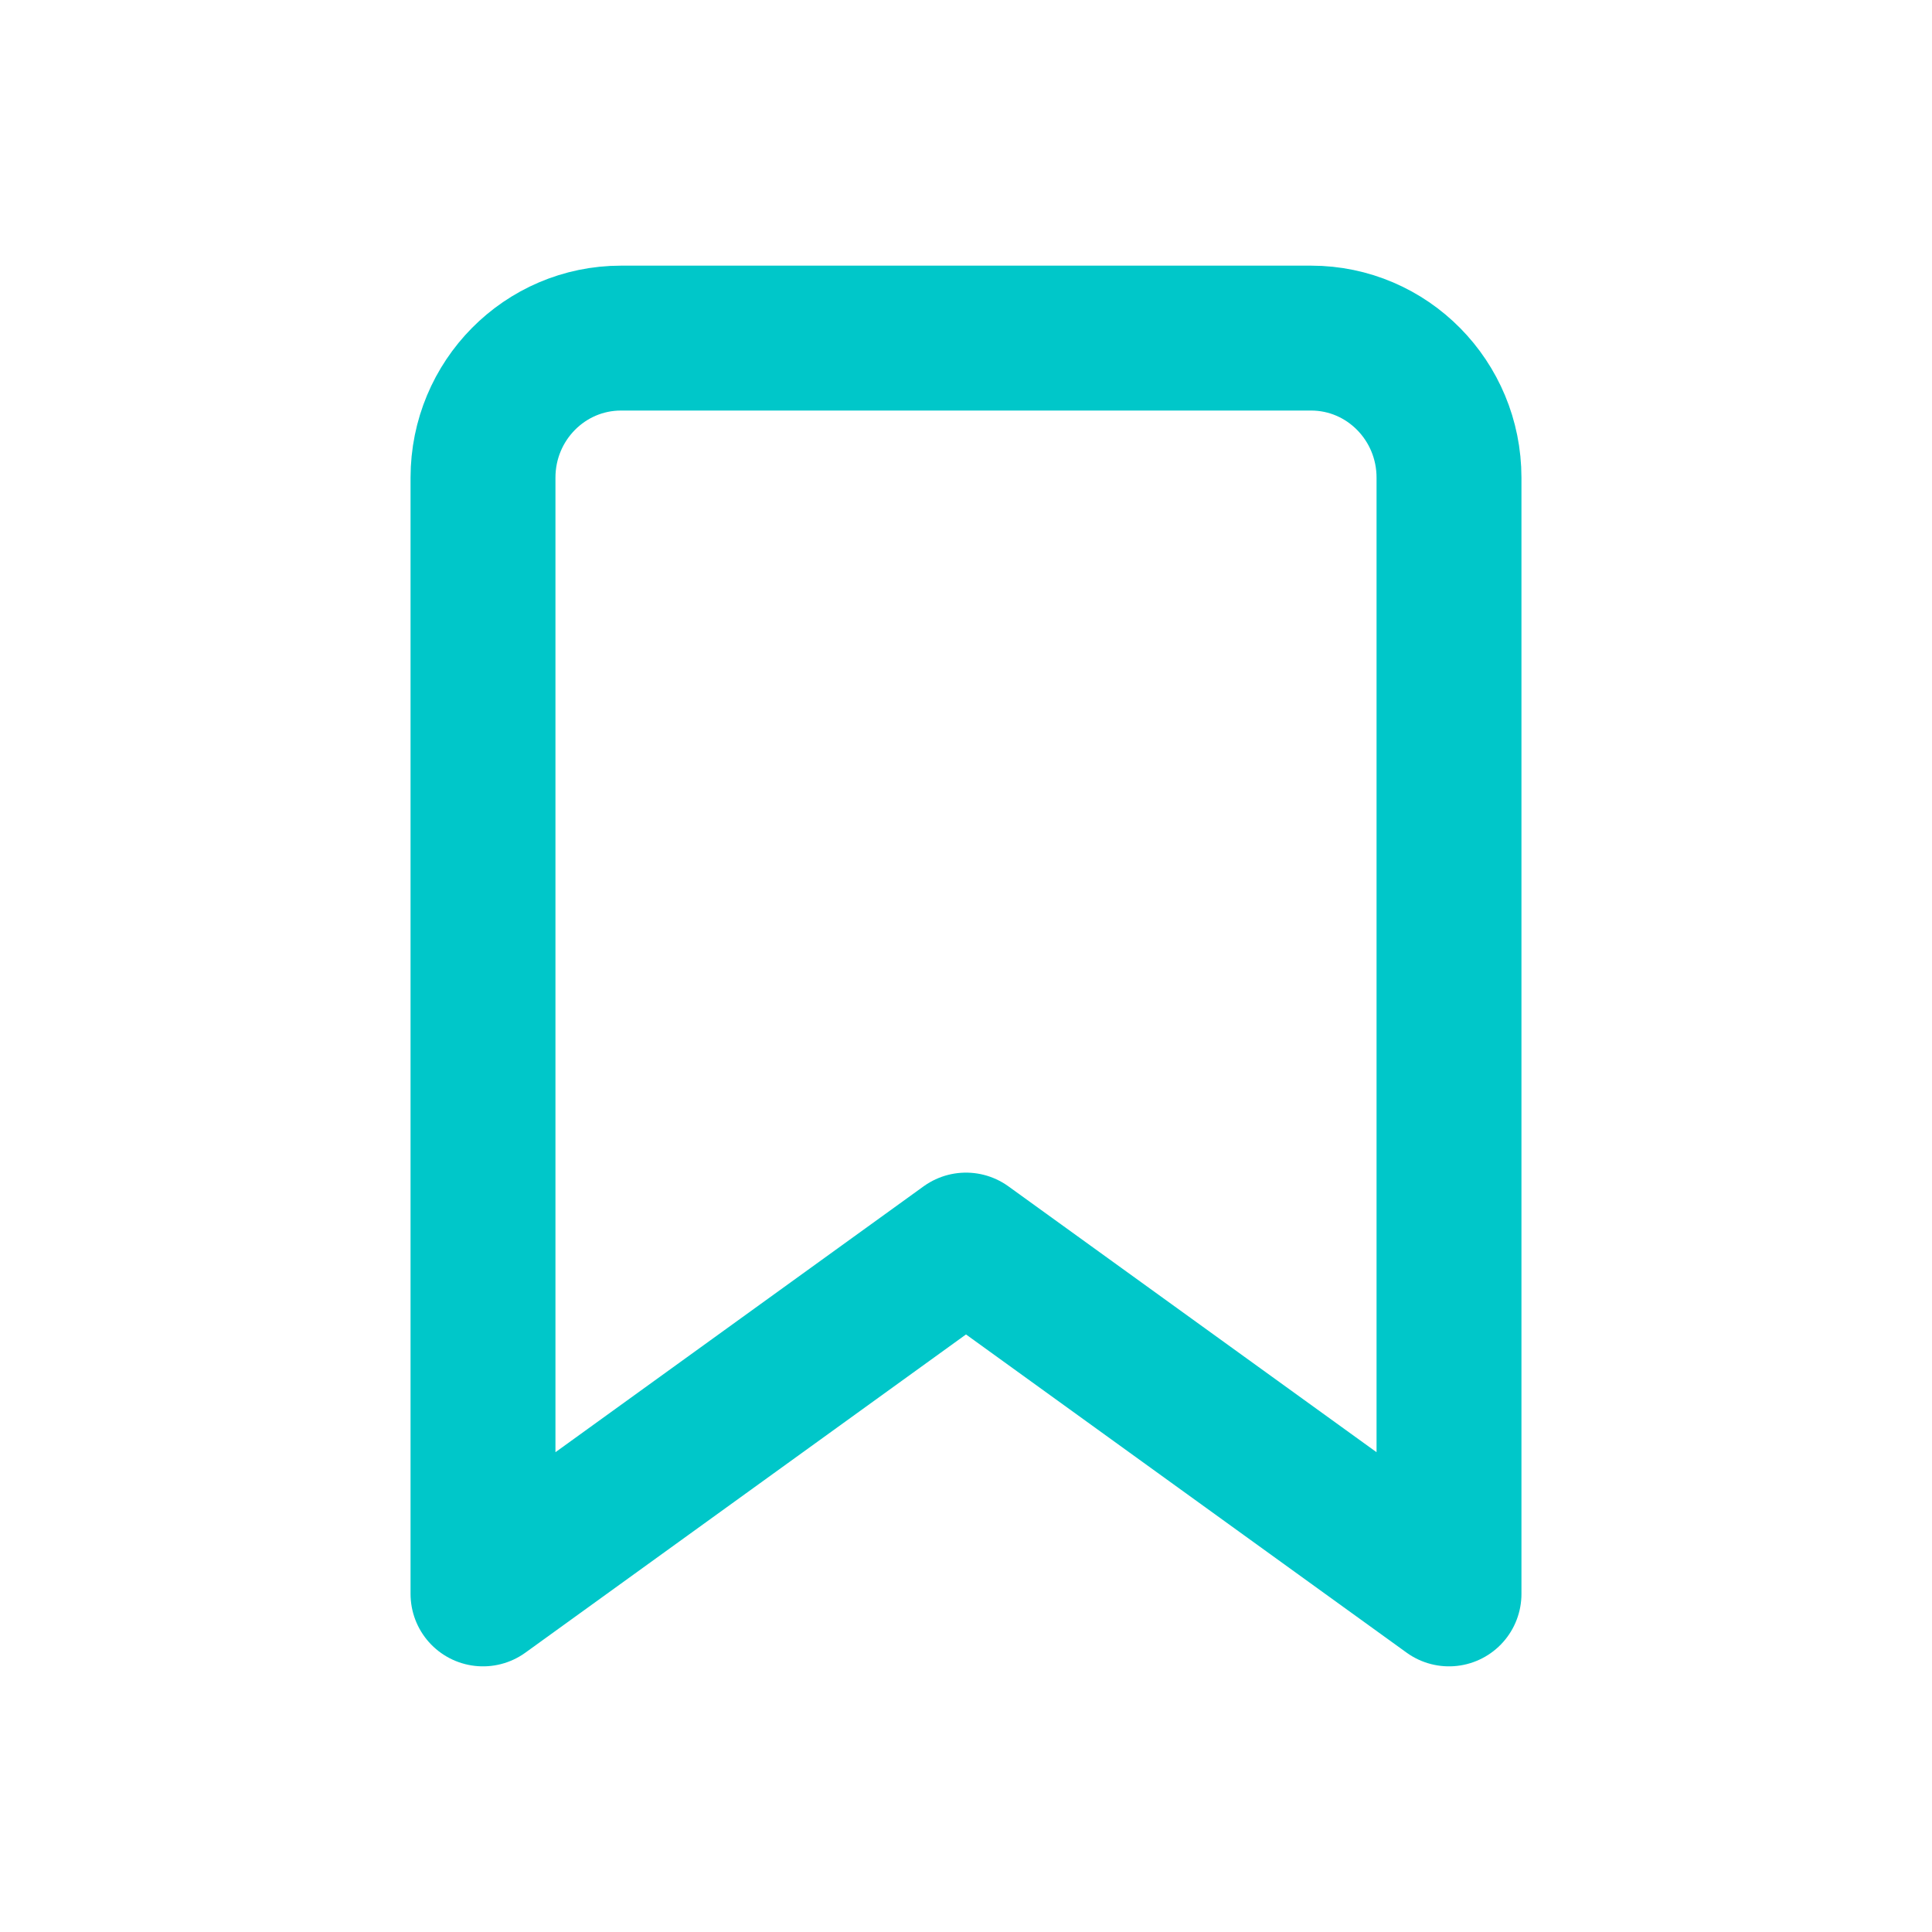<?xml version="1.0" encoding="UTF-8"?>
<svg width="20px" height="20px" viewBox="0 0 20 20" version="1.1" xmlns="http://www.w3.org/2000/svg" xmlns:xlink="http://www.w3.org/1999/xlink">
    <title>ic-bookmark-color</title>
    <g id="ic-bookmark-color" stroke="none" stroke-width="1" fill="none" fill-rule="evenodd" stroke-linecap="round" stroke-linejoin="round">
        <path d="M15,16.5 L10,12.889 L5,16.5 L5,4.945 C5,4.146 5.64,3.5 6.429,3.5 L13.572,3.5 C14.361,3.5 15,4.147 15,4.945 L15,16.5 Z" id="Stroke-1" stroke="#00C7C9" stroke-width="1.5"></path>
    </g>
</svg>